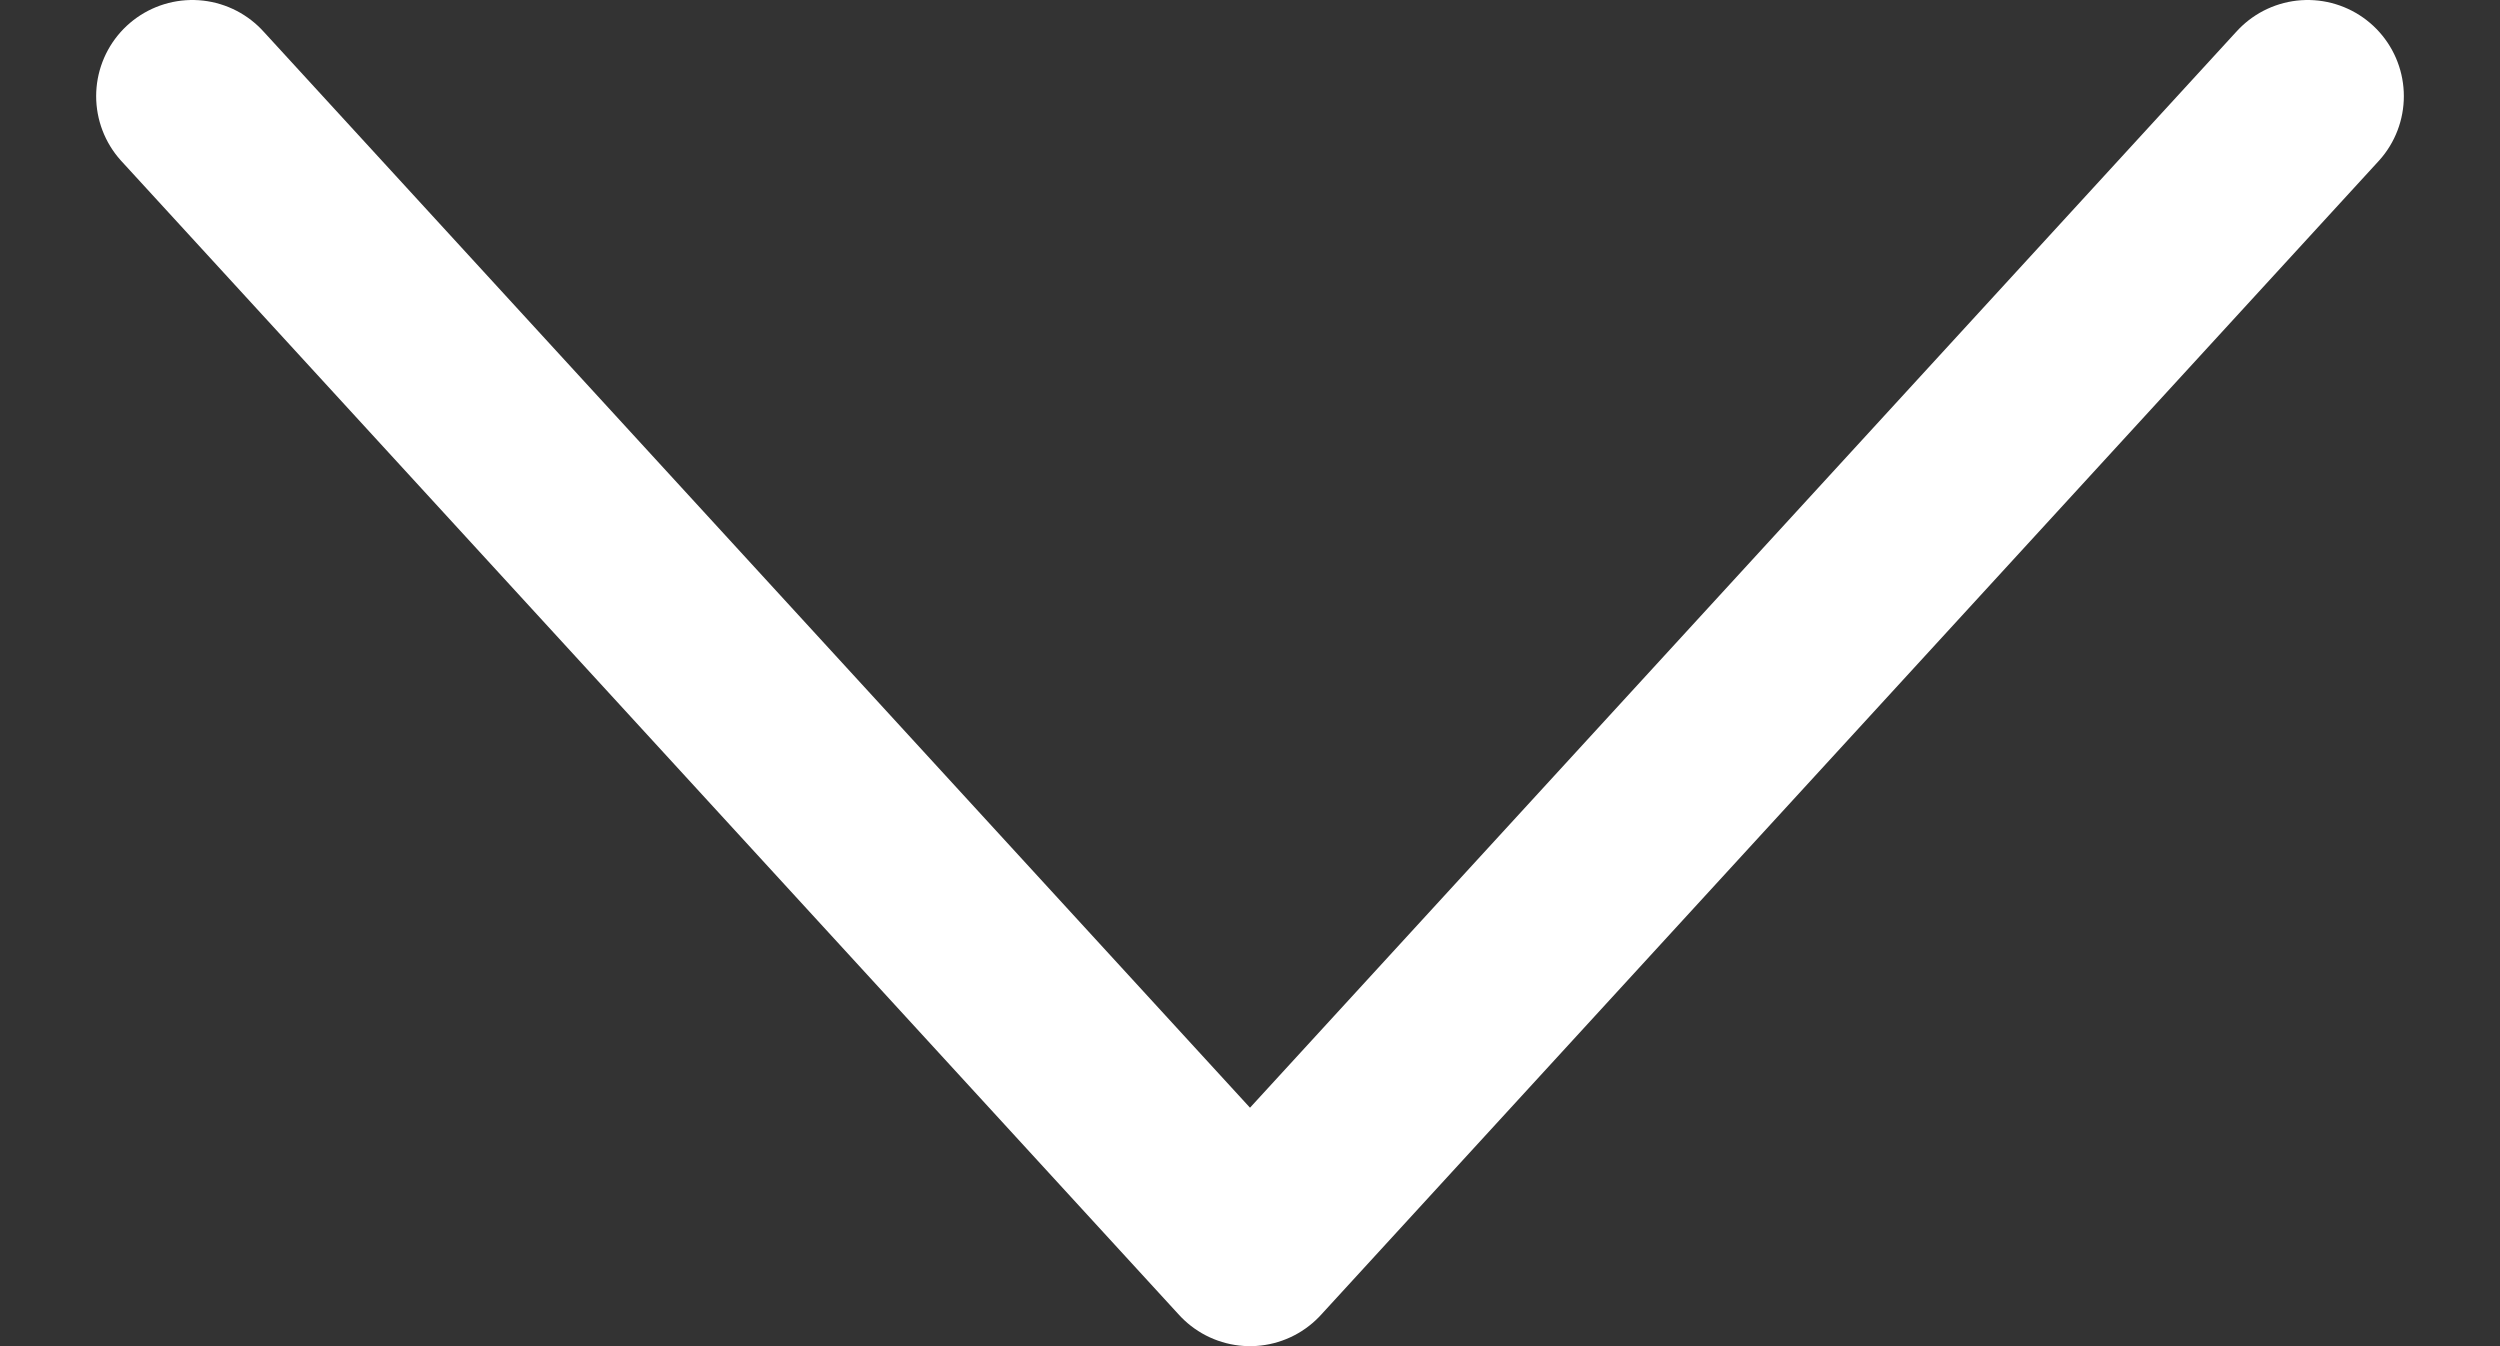 <svg width="13" height="7" viewBox="0 0 13 7" fill="none" xmlns="http://www.w3.org/2000/svg">
<rect x="0" y="0" width="13" height="7" fill="#333333" stroke="none"/>
<path id="Vector 17" d="M1 0.5L6.5 6.5L12 0.5" stroke="white" stroke-linecap="round" stroke-linejoin="round"/>
</svg>
